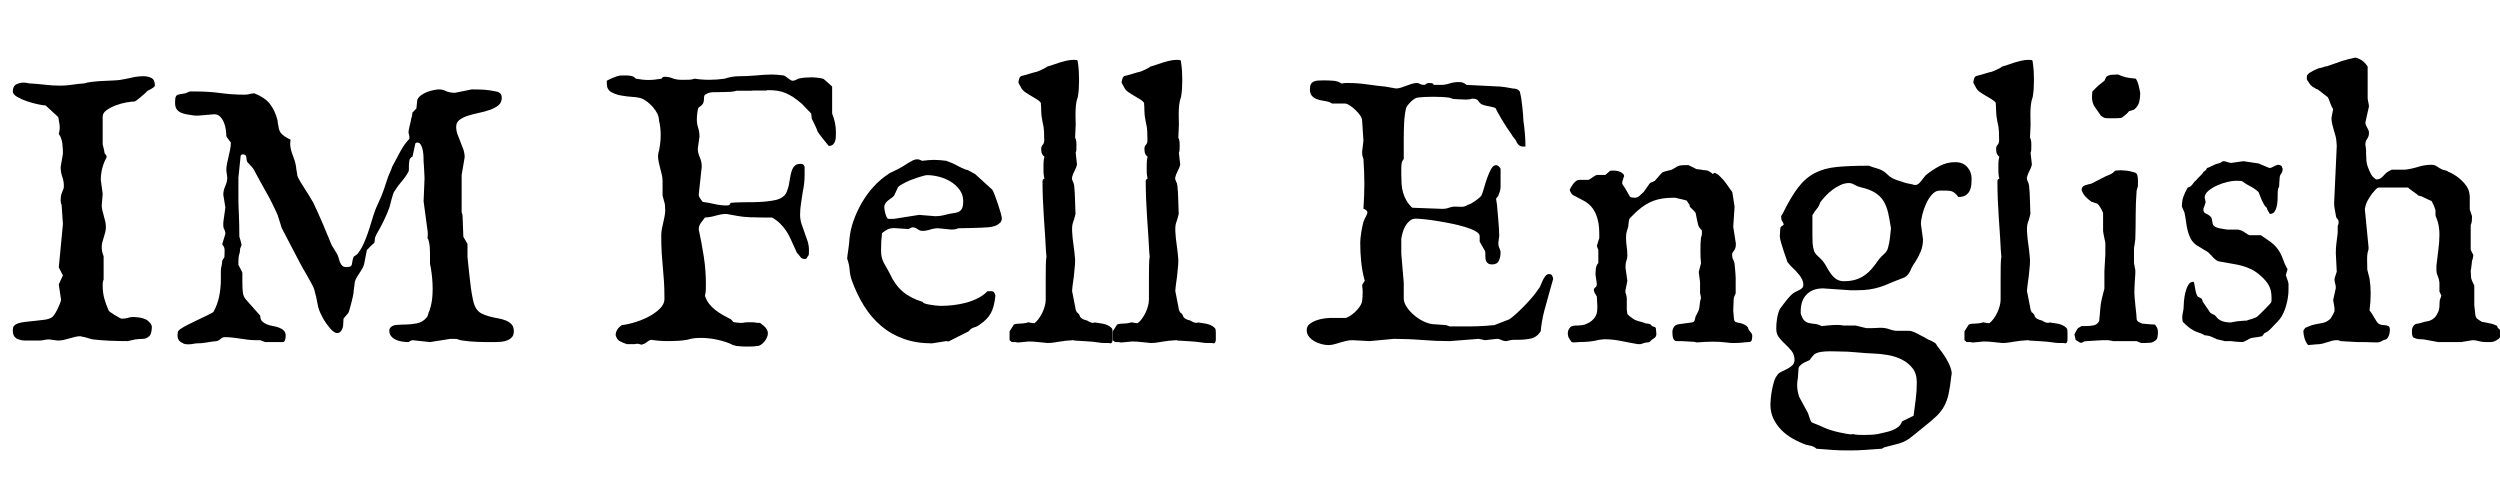 <svg width="92.887" height="17.76" viewBox="0 0 92.887 17.76" xmlns="http://www.w3.org/2000/svg"><path transform="translate(0 12.674) scale(.007 -.007)" d="m427 26q-14 0-28.5-3.5t-29.5-8-30.5-8-32.5-3.5l-45 6q-15 0-27.5-3t-25.5-3h-73q-9 0-16 1t-13 3q-38 8-38 48 0 12 2.5 20t19.5 17q17 7 42.5 10t52.5 5.5 51.5 6 38.5 12.5q6 3 14.5 16t16 28.5 13 29.5 5.5 20l-12 81 22 48-22 42 22 230-7 104q-5 5-5 22 0 16 2.5 27t6 18.5 6 14.5 2.5 16q0 26-8.5 49.5t-8.5 51.5l12 71q0 10-0.5 24t-2.5 29-6.5 28.5-12.5 22.5q0 4 2.5 12t2.5 24q0 13-2.5 23.5t-2.5 14.5q0 5-2 12t-4 7l-64 59q-12 0-40.5 6t-58 16-52.5 23.5-23 28.5q0 28 18 37.5t39 9.5q8 0 15.5-1t13.5-3q42-2 83-7t83-5q32 0 64 5t64 7q14 5 39 8t52.5 4.5 53.5 2.5 42 3q32 5 64 12.5t64 7.5q21 0 40-9t19-39q0-6-6.5-11t-15-9.5-15.5-8-8-7.5q-3-3-11.5-10.5t-18-15.5-18.5-15-14-9q-15 0-43.5-5t-56.5-15.5-49-25.5-21-34v-147q0-1 1.5-7t3.5-14 3.5-16.5 2.5-12.5q10-7 10-19-16-29-23.5-59.5t-7.5-60.5l10-74-5-61q0-14 3.5-28t7.5-28.5 7.5-29 3.5-30.5q0-14-3.5-27.5t-7.5-26-7.5-25.5-3.5-26q0-14 2-24t8-26v-123q-4-11-4.5-16.5t-0.5-14.5q0-38 8-68t23-64q0-3 10-10.5t22.5-15 23.5-13.5 13-6q21 0 34 4.5t27 4.5q12 0 34-3t40-13q10-8 18-17.5t8-20.5q0-15-4-30t-13-20q-12-12-31-12-9 0-20-1t-20-2l-40-9q-21 0-45.5 0.5t-49 1.5-48 3-42.5 4q-3 0-11 2.5t-18 5.5-18.5 5-12.5 2q-1 0-2 1-1 0-2 0.5t-2 0.5z"/><path transform="translate(6.022 12.674) scale(.007 -.007)" d="m82 31q0 16 3 21t12 12q16 11 40 23t49 24 48 23 38 20q22 39 31 83t9 90v29q0 8 0 16t1 16q1 2 2 7t2 11 1.5 11.5 0.5 8.5l12 20 1 37q0 5-1.5 11.5t-11.5 19.5l17 55q0 8-1.5 13t-3.5 10q-2 2-4 8t-2 12v19l11 78-11 68q0 23 10.5 46t10.5 45l-5 39q0 16 3.5 34t8 36.5 8.5 38 4 38.5q-4 6-12 16t-12 18q0 13-2.5 33t-10 38.5-20 31.5-31.5 13l-83-7h-21q-21 3-39.5 6t-33 9.5-23 18.5-8.5 34q0 18 2 27t8 13 16.5 5.5 27.5 4.5l24 10h33q68 0 130-8.5t128-8.5q16 0 27.5 3.5t24.5 3.5q54-21 81.5-55t41.5-89l1-12q3-20 6-32t9.5-21 18.5-17.5 34-19.5l-2-21q0-15 3.5-29.5t9-29 10.5-29.5 8-33q0-3 1-10.5t2.5-15.5 2.5-15 1-9q6-15 17.5-33.5t23.5-37.5 24-38 20-34q26-55 50-111t47-113l29-48q6-11 9-23.5t7.5-22.5 11.5-16.5 21-6.5q15 0 21 3t8 10 3 16.5 6 23.5q0 2 9.5 8t11.5 8q19 25 32 53.5t23.5 59 19.5 61.5 20 61q0 1 4.5 11t10 22.5 11 24.5 7.5 17q15 38 24.5 70t25.5 66l7 19q20 38 42.5 79.5t48.5 67.5q0 16-2.5 23t-2.5 12 2 15.5 5 22 5 21 2 12.5q2 4 4.5 16t2.5 17l21 22q0 3 1 10.5t1.5 15 1.5 13.5 1 8q6 13 20.5 23.5t32 17 34.5 10 29 3.5q20 0 40-11 21-7 43-7l90 18q36 0 63.5-1.5t65.5-9.5q30-5 30-33 0-26-18-40.5t-45-24-58-16-58-15-45-22-18-36.5q0-21 7-40.5t15.5-39.5 15.5-40.5 7-41.5l-16-94v-200q5-8 5-21l4-107 22-38v-64q0-2 0.5-9.5t1.5-16.5 2-17 1-11q2-16 5-46.5t7.5-64.5 11-65 16.5-47q11-19 30-28.5t41.5-15.5 45.5-10 41.5-11.5 30.5-20.5 12-37q0-20-10-31t-25-17-32-7.5-30-1.5h-52q-21 0-44.5 1t-44.5 3-37 4.5-23 6.5q-3 2-20 2h-19l-108-17-93 10q-4 0-11.5-4t-9.5-6q-18 0-36 3t-32.5 10-24 18.5-9.5 28.5q0 22 29 30 12 1 23 2t24 1q37 0 70.5 6.5t55.5 35.5q1 5 3 9 1 3 2 6t1 4q0 2 1.5 5t3.5 7l7 24q6 23 8 46t2 46q0 29-2.5 56.5t-7.5 57.5l-2 9q-2 6-2 15.5t0 20.5q0 15 0 32.5t-1.5 33-4.5 28-8 18.5q2 5 2 7.5t0 6.5v16l-22 164 5 121q0 9-1 23.5t-1.5 29-1.5 25-1 10.5q0 9-0.5 26t-3.5 34-10 30-19 13q-4 0-7.5-2t-3.5-4l-15-69q-14-6-16.5-20t-2.5-30q0-8 0-15.5t-2-13.5q-16-29-36.5-52.5t-36.5-49.5q-5-5-9-17.5t-8-27-7-27-5-18.5q-13-35-30-70t-37-69l-7-15q-2-2-3-15.5t-3-17.5q-3-2-8.5-7t-11.5-11-11-11.5-8-7.5l-14-72q-3-14-10-26t-14.5-23.5-14.5-23-11-24.5q0-2-1-10t-2.5-18-2.5-19-1-12-3.5-19.5-8.5-35.5-9.5-34.5-6.5-17.5l-24-28q-2-3-2-19 0-8-1-18.5t-5-19.5-10.5-15-16.5-6q-9 0-18.5 7t-19 18-18 23-15.5 23q0 2-4 7.5t-4 8.5q-19 32-25 68t-17 74q-2 9-12.5 29t-23.5 42.5-25 43.5-18 33q-23 45-47 90t-47 90l-22 70q-29 65-61 121.5t-64 116.5q-2 4-7 11t-7 8l-22 24q-3 6-3.5 13t-1.5 13-5 10-14 4q-5 0-6.5-1t-4.5-6l-12-116v-48q0-34 0-66.5t2-66.5q3-65 3-133 1-3 3-9 2-5 4-13.5t5-21.5l-8-20q0-17-4.5-29.5t-4.5-38.5v-17l19-37q2-4 2-9t0-11v-33q0-26 2-51t15-41l78-88q0-20 10-30t25-16 32.5-9 32.5-8.5 25-15.5 10-28q0-3-0.5-8.5t-2-11-4.5-9.5-7-4h-95l-26 10h-24q-22 0-41.5 2.5t-39 5.5-40 5.5-44.5 2.5q-10 0-20-8.5t-21-12.5q-26-2-53-7t-54-5q-8 0-19-2.5t-26-2.5q-7 0-15.5 1t-16.5 7q-25 10-25 40z"/><path transform="translate(22.244 12.674) scale(.007 -.007)" d="m1128 1208-49 51q-25 22-46.5 36t-42.5 22.5-42.5 11.5-47.5 3q-9 0-11-2-27 0-42.5 0t-23.5 0-10.5-0.5-2.5-0.5h-77q-17-5-35-6t-35-1q-38 0-57.5-1t-31.5-8q-11-4-13-10.5t-2-11.5q0-21-5.5-30.5t-22.5-20.5q-3-2-4.5-10t-3-18-2-20-0.5-16q0-23 7-44t7-47l-9-63q0-23 10.5-46t10.5-50l-16-149q0-9 8-20.5t13-17.5q31-4 63-11.5t63-7.5q7 0 12.5 1.5t10.5 12.5q11 1 26.5 2t35.5 1q27 0 58 0.5t61 3 55 8 39 16.5q14 9 21.5 26t11.5 36.5 7 39.5 8.5 36.5 16 27 30.5 10.5q6 0 11.5-2t10.5-13v-42q0-48-10-92-5-35-9.5-63.5t-4.5-57.5q0-25 7.5-48.5t16-46 16-45.5 7.5-47q0-15-0.5-22.5t-4.5-9.5q-5-8-7-12t-11-4q-15 0-22.5 11t-18.5 22l-14 31q-11 24-21 46t-23.5 41.5-31 37-42.5 31.5h-45q-35 0-72 1.5t-64 6.5l-61 11q-26 0-56.5-9t-57.5-10q-9-11-21-27.5t-12-35.5q16-74 27-145.5t11-143.5q0-34-1.5-45.5t-3.5-18.5q8-24 22.5-42.5t33.5-33 40-26.5 41-22q1 0 6.5-6t5.5-8q4-2 18-3.5t18-1.5q8 0 13.5 0t12.5 2q8 1 13.5 1t12.5 0 15 0 14-1q7-2 13.5-2t12.5 0q5-5 12.5-10t14-12 11-15 4.5-18q0-11-5-22.5t-13.5-22-18.5-17-20-6.5h-2q-11-2-24.5-2.5t-23.5-0.5q-14 0-26.5 0.5t-32.5 2.5l-19 5q-17 9-38 16t-43.5 12-45 7.5-41.5 2.5q-21 0-36-1.5t-40-8.5q-23-4-47.5-5.5t-47.5-1.5q-26 0-48.5 1.5t-48.5 5.5q-12-4-22.5-13t-27.5-13q-7 2-12.5 3.5t-12.5 1.5q-5-2-15-2h-38q-23 8-37.5 16t-21.5 31q0 32 33 54 24 2 62.5 13t74.5 29 62.5 43 26.5 55q0 53-2.5 91.5t-6 74.5-6 75.5-2.5 95.5q0 17 3.5 33.5t7 33 7 33 3.5 33.5q0 3-0.5 8t-0.5 10.5-0.5 10-0.5 4.5l-12 44v77q0 17-4 34t-8.5 34-8 33.5-3.5 32.5q0 4 1.5 13.5t3.5 13.5q4 20 6.5 40.5t2.5 41.5q0 20-2 39.5t-7 39.5q0 18-8.5 35.5t-22 33.5-29.5 28.5-30 18.5q-18 7-49 9t-62 7.5-53.5 19-22.5 44.5v15q16 9 39.5 18.5t40.5 9.5h24q14 0 27.5-3t22.5-14q17-3 34-5t34-2q15 0 33 2t36 5q5 8 7.5 9t9.5 1q21 0 41-8t46-8h22q11 0 23 0.5t26 5.5q36-6 79-6 40 0 81 6 37 13 78.5 13t86.5 4q23 2 43.5 3.5t41.5 1.5q15 0 31-1.5t33-3.5q4-2 10.5-6.5t13-9.5 12.5-8.5 9-3.5q9 0 15.5 3t16.5 8q16 4 33 5.5t35 1.5q31 0 62-7 2 0 9.5-6.5t16-14 15.5-14 8-7.5v-143q20-49 20-99 0-12-0.5-24.5t-4-23.5-11.5-18-22-7q-6 7-14 17t-16.5 20.5-16 20.5-12.5 18q0 2-4 11.5t-9 20-9.5 20-6.5 12.5q-2 2-3.5 16t-1.5 16z"/><path transform="translate(31.028 12.674) scale(.007 -.007)" d="m64 438q0 5 2 19.5t4.5 31 4 31.5 1.5 20q4 48 21.5 98t44.5 96.5 62.5 85.5 77.5 66q1 2 10.5 7t20.5 10 21 10 12 7q7 3 18.5 10.5t23.5 15 24 13.5 22 6q9 0 14.5-2t13.5-6q17 2 32.5 3.5t31.5 1.5q17 0 32-1.5t32-3.5q0 0 4-1.5t9-3.5 10-4 8-3 12-5.5 20-10.5 21-10.5 14-5.5q0-1 7-3t9-2l40-22 90-82q4-5 12.5-26.5t17-47 15-48.5 6.5-30q0-14-8-22.5t-19-14-23.5-8-21.5-3.5h-4q-10-1-32.5-2t-47-1.5-46-1-29.5-0.5q-11-5-19.5-6t-17.5-1l-71 7q-20 0-41.5-7t-41.5-7q-13 0-25.5 9.5t-27.5 9.5q-2 0-10.5-4.5t-12.5-4.5l-76 5q-16 0-30-6t-32-21q-3-26-4-45.5t-1-43.5q0-21 2.5-34t7.5-24.5 12-23 16-28.5l10-19q26-57 67-92t106-55q0-5 14.5-9.5t32.5-6.5q21-4 48-5 33 0 68 4t68 13 62.5 24 50.5 37h16q12 0 16.5-3.5t9.5-19.5q-3-29-8.5-51.5t-15-40.5-24.5-33.5-39-31.5q-8-6-15-8.5t-13-4.5-12.5-6-14.5-14l-107-54-12 2-75-12q-84 0-151 24t-119.5 68.5-91 106.5-65.5 137q-9 27-11 55.5t-13 58.5zm197 273q0-5 1.5-15t4.5-20 7-18 8-9h31l133 21 85-7q22 0 39.5 4t38.5 9q19 3 32.5 5.5t22 9.5 12.5 18.5 4 32.5q0 35-19 61t-47.5 43.5-62 26-62.5 8.5q-7 0-20-3.5t-29.5-9-34-12-32-14-25.5-14-14-11.5l-21-45q-6-7-15-13t-17.5-13-14-15.5-5.5-19.5z"/><path transform="translate(37.454 12.674) scale(.007 -.007)" d="m57-7q-3 0-7 0t-9 2h-21l-12 10v47l23 36q9 4 21 4.5t13 0.5q4 0 18.5 1.5t23.5 5.5q23-5 33-5 12 9 23 24t19.5 33 13 36 4.5 33v111q0 35 0.5 68.5t3.5 47.5q-3 27-4 53.5t-3 53.5l-7 104q-3 47-5 94t-2 95q0 5 1 7.5t9 7.5q-4 16-4.5 29t-0.5 28q0 14 0.5 28.5t4.5 30.5q-8 5-12.5 15t-4.5 27q0 13 8 21t8 24q0 22-1 47t-8 51q-7 35-7 56t-2 45q-6 9-20.5 18t-31 18.5-31.5 20-21 22.5q-8 16-10.5 19.5t-4.5 8.5q0 7 4 20.5t15 15.5q21 5 43 12t33 9q2 0 10.5 3.5t18 8 18 9 10.5 7.5q19 5 35.5 11t32.5 11 33.5 9 37.5 5q10 0 17-1t7-8q4-26 5.5-50.5t1.5-47.5-1.5-46.5-5.5-45.5q-8-21-10-45t-2-48l1-52-3-69q4-8 5.5-16t1.5-21q0-20-0.5-29t-3.5-14l7-64q-4-16-13-32.5t-14-36.5q0-11 5-19.5t7-22.5q4-39 4.5-75t2.5-75q-5-23-11.5-40.5t-6.5-35.5v-16q1-21 3-38.5t4.5-34.5 4.5-35.5 4-42.5q0-26-2.5-45t-4.5-46q-1-6-2.5-17t-3-22.5-2.5-21.5-1-14v-1q1-5 4-20t6-31 6-30 3-18l7-15h2q3 0 4-3t3-4q4-4 5-8.5t4.5-9 11-9 24.5-8.5q19-12 29-12 3 0 5 0t7 2q8-2 19-3t23-3.5 24-7.5 21-14q5-4 6-10.5t1-17.5v-34q0-7-2-13t-8-8q-8 2-16.5 2t-16.5 0q-7 0-15 0.5t-20 2.5l-31 4q-2 0-8.5 0.5t-14 1-14 1-8.5 0.5l-49 3q-1 0-2 1-1 0-1.5 0.5t-1.5 0.5q-22-1-39.5-3t-33-4.5-31-5-34.5-2.5q-23 2-49.5 5t-49.5 3z"/><path transform="translate(41.289 12.674) scale(.007 -.007)" d="m57-7q-3 0-7 0t-9 2h-21l-12 10v47l23 36q9 4 21 4.5t13 0.5q4 0 18.5 1.5t23.5 5.5q23-5 33-5 12 9 23 24t19.5 33 13 36 4.5 33v111q0 35 0.5 68.5t3.5 47.5q-3 27-4 53.5t-3 53.5l-7 104q-3 47-5 94t-2 95q0 5 1 7.5t9 7.5q-4 16-4.5 29t-0.5 28q0 14 0.5 28.5t4.5 30.5q-8 5-12.5 15t-4.5 27q0 13 8 21t8 24q0 22-1 47t-8 51q-7 35-7 56t-2 45q-6 9-20.5 18t-31 18.5-31.5 20-21 22.5q-8 16-10.5 19.5t-4.5 8.5q0 7 4 20.5t15 15.5q21 5 43 12t33 9q2 0 10.5 3.5t18 8 18 9 10.5 7.5q19 5 35.5 11t32.5 11 33.5 9 37.5 5q10 0 17-1t7-8q4-26 5.5-50.5t1.5-47.5-1.5-46.5-5.5-45.5q-8-21-10-45t-2-48l1-52-3-69q4-8 5.5-16t1.5-21q0-20-0.5-29t-3.5-14l7-64q-4-16-13-32.5t-14-36.5q0-11 5-19.5t7-22.5q4-39 4.5-75t2.5-75q-5-23-11.5-40.5t-6.5-35.5v-16q1-21 3-38.5t4.5-34.5 4.5-35.5 4-42.5q0-26-2.5-45t-4.5-46q-1-6-2.5-17t-3-22.5-2.5-21.5-1-14v-1q1-5 4-20t6-31 6-30 3-18l7-15h2q3 0 4-3t3-4q4-4 5-8.5t4.5-9 11-9 24.5-8.5q19-12 29-12 3 0 5 0t7 2q8-2 19-3t23-3.5 24-7.5 21-14q5-4 6-10.5t1-17.5v-34q0-7-2-13t-8-8q-8 2-16.5 2t-16.5 0q-7 0-15 0.5t-20 2.5l-31 4q-2 0-8.5 0.5t-14 1-14 1-8.5 0.5l-49 3q-1 0-2 1-1 0-1.5 0.5t-1.5 0.5q-22-1-39.5-3t-33-4.5-31-5-34.5-2.5q-23 2-49.5 5t-49.5 3z"/><path transform="translate(48.18 12.674) scale(.007 -.007)" d="m53 59q0 19 14.5 31t35 19.5 41.5 10.5 35 3h81q9 2 23 11t27.5 21.5 24 28 12.5 29.5q3 21 3 45 0 19-3 40l14 22q-14 51-19 102t-5 100q0 10 1.5 25t4 30.5 5.5 30 6 25.5q1 3 3 7 4 8 4 10 3 7 7 13 2 5 4.5 10.5t2.5 8.5q0 8-8 14t-13 6q2 33 3.5 66.5t1.5 65.5q0 34-1.5 66.5t-3.5 66.5q-5 14-6 20.5t-1 17.5l7 59-7 107q0 12-10.5 27t-24.5 28.5-28.5 23-23.5 11.5h-72l-8 4q-3 2-6 3.5t-5 1.5q-14 4-31.5 6.5t-32.5 8.5-25 17.5-10 33.5q0 18 5 27.5t14.5 14 23 5.5 30.5 1q27 0 52-2t43-15q5 1 10 2t9 1h19q48 0 99.5-7.5t94.5-11.5l57-10q13 0 26.5 4.5t28 10 28.5 10 28 4.5q10 0 17-5t22-5q5 0 9.5 5t15.5 5q10 0 15.5-1t10.5-9h39q21 0 44 7.5t46 7.5q14 0 22-2t23-13l180-9q13-1 24-3 10-2 21-3.5t19-3.5q5 0 12-1t13-4 10.5-8 4.5-13q3-9 6-29.5t5.5-43.5 4-43 1.5-28q5-34 8-69t3-69h-16q-22 0-36 34-9 12-13 16.5t-6 9.5q-14 19-28.5 41.5t-26.5 42.5-21 36.5-12 23.5q-12 5-25 7.5t-25 5-22 7-17 15.5q-8 15-31 15-9 0-10-2-5-1-12.5-2t-15.5-1q-17 0-34 1.5t-28 1.5q-7 0-9 2t-7 2q-2 0-3.5 1t-3.5 2q-22 3-44 4t-44 1-43-1-43-4q-7-2-16-8t-17.5-14.5-15.5-17.5-9-17q-8-34-10-76.5t-2-87.5v-104q-9-11-11-22.5t-2-27.5v-35q0-24 1.5-47t7.5-45 17.5-42.5 31.5-39.5l161-6q19 0 37 7 5 2 12 3.5t14 1.5l39-1q17 0 31 10 8 2 18.5 7.5t21 13 19.5 15 14 13.5q6 12 13.5 39t17 54 21 48 26.5 21q13 0 24-19v-92q0-13-2.5-23t-9.5-28l-12-16 5-33q0-4 2-23.5t4-45 4-52 2-43.5l-5-37q0-17 6-29t6-22q0-26-9.5-45t-35.5-19q-13 0-20 4.5t-10.5 11-4.5 15-1 17.5q0 7 0 12.5t-2 11.5l-28 49v31q-1 13-23 25t-55 22-72.5 18-77 14-68 9-44.5 3q-18 0-31.5-11.5t-23-28-14.5-35-7-32.5v-79l13-154v-87q2-23 18.5-46t39.5-42 49-31 47-14l71-5 19-7h64q24 0 44 0t40 1 41 2 48 4l80 31q16 11 39 32t45.5 44.5 41.5 46.5 28 38q5 3 10 15.5t11.5 27 15 25.5 20.5 11q11 0 16-9t5-18l-18-63q-15-52-29-105.5t-19-108.5q-21-32-53-38.5t-66-6.5q-11 0-22 0t-20-2l-21-5q-10 0-16 2t-11 4-10 4-13 2l-64-7-33 7-154-12q-73 0-146 6t-151 6l-128-12-90 5q-18 0-35-4t-33-9-31-9-29-4q-17 0-37 5t-37.5 15-29.5 25-12 35z"/><path transform="translate(57.88 12.674) scale(.007 -.007)" d="m220 7q-27-7-53-9.5t-54-2.5l-26-2q-12 0-15 4-7 9-13 19.5t-6 26.5q0 11 6 21t13 14q11 4 20 4.5t18 0.5 17 1.5 17 3.5q23 9 36 20t20 23.5 8.5 25.5 1.5 26l-3 54q-2 2-5 8.5t-6 8.5l-5 16q0 10 8 15t8 19l-7 49q0 16 2 32.5t13 29.5v69l-8 21 13 42v27q0 25-4 51t-13.5 48.5-26 41.5-40.5 31l-49 26q-8 2-15 12t-9 19q2 5 7 14t11.5 17.5 15 15 16.5 6.5h50q1 0 6 3t10 6.5 10 7 7 4.5q1 1 6 3 2 1 5 2h45q1 1 4.5 4t8.5 7 11 10q2 2 10 2t16 0q4 0 12.5-1.5t17-5.5 14.5-9.5 6-13.5q0-1-0.5-1t-0.5-1l-1-1q0-2-3.5-13t-4.5-13v-10q0-2 3-6.5t6-9 5.5-8 2.5-4.5l21-36q2-8 12-9.5t17-1.5q14 0 26 11.5t21 19.5l31 44 2 2q3 3 3 3 2 0 11 4t12 6q1 1 7 8t13 15 13 14.5 8 7.5q1 1 7.5 3t14 4 14 3.5 7.5 1.5q13 5 20 10t13.5 8.5 15.5 5.5 26 2h20l42-21q1 0 6-0.5t11-1.5 11-1.5 7-1.5q4 0 15.5-1.5t11.5-3.5q2 0 11-5.5t12-10.5q1 0 5 3t7 3q14-5 27-18t21-22q5-6 12.5-16.5t14.5-20.5 12.5-17.5 5.5-7.5q0-1 1.5-10t3.5-21.5 4-25.5 3-21l-7-106 14-90q0-16-3-24t-7-13-7-9.5-3-13.5q0-14 5.5-24t7.5-21q0-2 1-11t2-21.5 2-25 1-20.5v-81q-7-14-9-21.5t-2-18.5l-2-52 4-43q0-3 1.5-7.5t3.5-6.5q7-5 25.5-8t35.5-15l8-8q3-14 13-24t10-21-2.5-22-16.5-11h-4q-20-2-37-3.5t-37-1.5q-9 0-20 0.5t-22 2.5q-18 2-34.5 3t-32.5 1q-22 0-43.5-1t-44.5-3q-5 2-12.5 3t-15.5 1q-14 0-27 1.5t-25 1.5h-26q-14 0-19 13t-5 35q0 14 8 27t28 15l66 9q14 1 16.5 12.5t4.5 18.5l5 10q7 12 10 19.5t4.5 14 2 14.5 2.5 21l5 21-5 26v57l-7 54 12 46q-2 17-2.5 33.5t-0.5 34.5q0 17 0.5 34.5t2.5 34.5q4 9 4.5 15.5t0.5 20.5q-1 2-9 11.5t-8 11.5q-2 3-4.5 13.5t-5 22.5-4.5 23-3 14q-1 1-5.5 6t-9.5 10-9.5 9.5-5.5 5.5q0 1-2 9t-5 8q-2 3-5 8.5t-5 7.5q-3 1-12 3.5t-18.5 4.5-18 4-11.5 3h-13q-58 0-101.5-15.5t-86.5-53.5q-4-3-11-10t-14-14-12.5-12.5-5.5-6.5q-1-1-2-7t-2-13-1.5-13-0.5-7q-4-14-8-27t-4-30q0-29 3.5-50t3.5-47q0-16-5-28.5t-5-35.5l10-71-10-50v-14q2-2 4.5-13t2.5-13v-64l3-21q1-3 6-7.5t11-9 11-8 7-4.5q2-2 8.5-4.5t14.5-5 15.5-4.5 11.5-3q8-4 14-5t11.5-1.5 10-2.5 9.5-9q3-3 7-3.5t7.5-2 5.5-4.5 2-10l2-23q0-8-3-13.5t-14-12.5q-9-5-14.5-12t-16.5-7-22-4.5-16-4.5h-12q-42 7-87.5 16.5t-91.5 9.5z"/><path transform="translate(65.338 12.674) scale(.007 -.007)" d="m307-571q-11 11-27.5 15t-27.5 6q-36 13-70.5 32.5t-60.5 46-42 60-16 74.5q0 12 2 33.5t6.5 45 11 44.5 15.5 31q6 12 21.5 19.5t31.5 15.5 28 19 12 29q0 28-15 47t-33.5 36-33.5 36-15 47q0 12 1 26.5t3.5 29 6.5 28 10 23.5q6 8 14.5 19.5t18 23.5 19 22 17.5 16q10 7 19.5 11t17 8.5 12.5 10 5 15.5q0 14-6 27t-15.5 25-21 24-23.5 23l-8 9q-7 8-8 10t-3 2q1 1-5.5 18.5t-14 40.5-14 45.5-6.5 33.5l2 33q0 16 7 19.5t12 9.5q-2 8-8 16.5t-6 27.5q0 1 3.5 7t5.5 8q43 88 82 138.5t88.5 76 116.5 32 166 6.5h4q20-8 42-14t41-19l26-23q17-13 40-20.5t48-15.5l34-7q6-3 14-3h2q9 0 16 6t13.5 14 13 17 12.5 15q33 27 72 48t84 21q41 0 64-26t23-62q0-14-1.5-31t-8-31.5-21-24.5-39.5-10q-17 22-30 28t-30 6h-40q-21 0-39.5-20t-31.5-48.5-20.5-58.5-7.5-51l11-81q0-35-12.5-65t-29.5-56q-15-20-24.5-43.5t-30.5-36.5l-17-7q-38-14-64-25.5t-51-19.5-54.5-12.5-74.5-4.5h-26l-146 10q-56 0-87.5-32t-31.5-89v-12q8-27 19-37.5t25-13.5 30.5-4.5 36.5-11.5q20 2 41 4t42 2q7 0 15.5-0.5t17.5-2.5h64l57-14h29q17 0 24.5 1t18.5 1q5 0 11 0t17-2q13-2 26-7t30-7h69q11 0 22.5-4.5t22.5-10 20.5-11 15.5-7.5q13-9 24.5-14t20.5-9.5 15-9 8-11.5q5-8 16-21.5t23-31.5 23.5-40.5 16.5-47.5q0-8 0-12.5t-2-11.5q-6-56-14-92.5t-23-64.5-40-52.5-66-56.5q-32-25-64-52t-69-38l-73-19q-3 0-10-3.5t-9-5.5q-30-2-51.5-3.5t-41-3-40-2-47.5-0.5q-23 0-42.5 0.5t-38.5 2-39.5 3-47.5 3.5zm-98 377q-2-11-3-20.5t-1-20.5q0-14 2.5-28t7.5-31q0-1 5.5-11t13-23.5 14-26 9.5-17.5q5-8 8-17.5t6-18.5 6-15.5 9-9.5q14-5 34-13.5t30-13.5q16-7 37-13.5t42-11 38.5-7.5 26.5-3q3 0 4 1 1 0 1 1 16-4 31.5-4.5t29.5-0.5q20 0 38 1t36 4q19 5 39 9t37.5 11 31 17.5 20.5 29.5l61 30q6 47 11.5 88.5t5.5 89.5q0 45-22.5 74t-56.5 46-74 24-75 8q-48 2-93 6.5t-91 4.5q-8 0-21.5 0.5t-26.5 0.5q-25 0-47-3t-38-14q-5-5-13-15t-9-13q-7-5-17.5-9t-20-10-16.5-13.5-7-17.5zm86 671q6-11 10.5-16.5t10-10 11.5-10.5 15-16q12-16 22-34.5t22-34.5 28-26.5 40-10.5q35 0 62 8.5t48.5 24 39.5 37 35 46.5q14 17 29.5 30.5t19.5 33.5q6 21 9.5 49.5t5.5 51.5q-7 46-15 81.5t-24 62-45 45-78 29.5q-17 4-32 13t-29 9q-22 0-45-10.5t-43.5-26-37-33.5-26.5-32q-7-22-19-35.5t-23-33.5v-109q0-21 1-39.5t8-42.5z"/><path transform="translate(72.933 12.674) scale(.007 -.007)" d="m57-7q-3 0-7 0t-9 2h-21l-12 10v47l23 36q9 4 21 4.5t13 0.5q4 0 18.5 1.5t23.5 5.5q23-5 33-5 12 9 23 24t19.5 33 13 36 4.5 33v111q0 35 0.5 68.5t3.5 47.5q-3 27-4 53.5t-3 53.5l-7 104q-3 47-5 94t-2 95q0 5 1 7.5t9 7.5q-4 16-4.5 29t-0.5 28q0 14 0.5 28.5t4.5 30.5q-8 5-12.5 15t-4.5 27q0 13 8 21t8 24q0 22-1 47t-8 51q-7 35-7 56t-2 45q-6 9-20.5 18t-31 18.5-31.5 20-21 22.5q-8 16-10.5 19.5t-4.5 8.5q0 7 4 20.5t15 15.5q21 5 43 12t33 9q2 0 10.5 3.5t18 8 18 9 10.5 7.5q19 5 35.5 11t32.5 11 33.5 9 37.5 5q10 0 17-1t7-8q4-26 5.5-50.5t1.5-47.5-1.5-46.5-5.5-45.5q-8-21-10-45t-2-48l1-52-3-69q4-8 5.5-16t1.5-21q0-20-0.5-29t-3.5-14l7-64q-4-16-13-32.5t-14-36.5q0-11 5-19.5t7-22.5q4-39 4.5-75t2.5-75q-5-23-11.5-40.5t-6.5-35.5v-16q1-21 3-38.5t4.5-34.5 4.5-35.5 4-42.5q0-26-2.5-45t-4.5-46q-1-6-2.5-17t-3-22.5-2.5-21.5-1-14v-1q1-5 4-20t6-31 6-30 3-18l7-15h2q3 0 4-3t3-4q4-4 5-8.5t4.5-9 11-9 24.5-8.5q19-12 29-12 3 0 5 0t7 2q8-2 19-3t23-3.5 24-7.5 21-14q5-4 6-10.5t1-17.5v-34q0-7-2-13t-8-8q-8 2-16.5 2t-16.5 0q-7 0-15 0.5t-20 2.5l-31 4q-2 0-8.5 0.5t-14 1-14 1-8.5 0.5l-49 3q-1 0-2 1-1 0-1.5 0.5t-1.5 0.5q-22-1-39.5-3t-33-4.5-31-5-34.5-2.5q-23 2-49.5 5t-49.5 3z"/><path transform="translate(76.768 12.674) scale(.007 -.007)" d="m110 0q-12 0-18.5-4.5t-13.5-4.5q-4 0-9.5 4t-16.5 10q-2 1-2.5 5.5t-2.5 10.5-3 15q0 1 2.5 5.5t5.5 10 6 10.5 5 7l19 11h22q23 0 41.5 3.5t29.5 22.5q4 34 6 65t10 61l12 47v93l5 90v59q0 2-2 10.5t-4 19-4 20-2 14.5v95q-4 11-13 27t-18 23l-31 10q-17 12-30.5 26t-21.5 35q0 11 5 17t13 9 17 5 17 4l74 38q9 4 15.5 6.5t12.5 5.5 11.5 7 12.5 12l29 2q5 0 15.5-1t12.5-1q3 0 10-1t15-3 15-4 10-3q9-4 11.5-16.5t2.5-22.5v-32l-7-24q-5-65-5-128t-2-130l-5-36q-1-1-1.5-7t-0.5-14 0-15.5 0-11.5q0-7 0-16t0-17 0.5-13.5 1.5-5.5q0-3 2-13.5t3-12.5v-21q0-3-1-16t-2-29.5-1.5-32-0.5-22.5q0-9 1.5-28.5t4-41.5 4.5-41.5 2-27.5q0-11 11.5-17.5t18.5-8.5q3 0 12.5-1t20.5-2 20.5-1.5 13.5-0.5q7-8 11.5-17t4.5-23-2.5-27-11.5-18q-12-10-26.5-11.5t-30.5-1.5h-18l-24 10h-123q-1 0-13 2.5t-16 2.5h-28zm29 1325 31 31 33 26 10 21q12 9 27 10.5t27 1.5h10q1-1 6-3t10-4 9.5-3.5 6.5-1.5q4-2 12.5-3.5t17.5-3 17-2 11-0.5q4-1 9-12t8.5-24.5 6-26 2.5-16.5q0-25-5.5-46.5t-25.5-38.5q-1-1-5.5-2.5t-9.5-3-9.5-3-4.5-1.5q-1-2-5-6.5t-9-9-10-8-6-4.5q-6-7-17.5-8t-21.5-1h-39q-11 0-19 1.5t-22 12.5q-17 25-32 46t-15 53z"/><path transform="translate(80.514 12.674) scale(.007 -.007)" d="m88 176q0 12 2 35.5t7.5 46.5 15.5 40 27 17q3 0 5-11t4.5-25.5 6.5-27.5 10-16q13-6 17-9t7-17l33-48q5-12 18-17t20-14q11-16 31-23.5t45-7.5l29 5q1 1 9.5 1.5t18 1.5 18 1.5 10.5 0.5q5 2 14 4.5t18 5.5 16 6 9 5q1 1 9 8.5t18 17.5 20.5 20.5 16.5 17.5q8 8 10 12.5t2 14.5v9q0 39-14 65t-43 51q-24 22-49 34.5t-51.5 19.5-55.5 11.5-60 10.5q-11 1-19.5 7t-16 13.5-14.5 15.5-14 14l-61 37q-21 15-31.5 35.5t-16 43.5-8.5 47-8 47l-14 32q0 32 9 55t22 46q17 4 26 18t21 23q1 3 7 8.5t12 12 11.5 12.5 5.5 9q5 2 12 9t7 12q3 0 10 3t15 7 15.5 7.5 11.5 4.5q2 0 8.5 2t9.5 3q1 0 7.5 4.5t9.5 4.5q11 0 21.5-4.5t21.5-4.5l64 9 80-12 57-24q11 0 25 8.5t25 8.5q3 0 5-2 3 0 5.5-1.5t5.5-3.5q0-2 2-8 1-3 3-6 0-16-8-26.5t-8-23.5l-2-26q0-8-0.5-15.5t-5.5-13.5q-3-14-2.5-37t-2.5-44.5-11.5-37.5-27.5-16l-10 17q-3 2-4 9.5t-6 9.5q-5 4-11 14t-11.5 22.5-10 24.5-7.5 19l-14 12q-20 15-35.5 22t-33.5 21q-4 4-13.5 4.5t-26.5 0.5q-16 0-43.5-6.5t-54-18.5-46-28.5-19.5-36.5l5-21q0-5-4.5-18t-7.5-20q0-11 3-16t8.5-8 12-6 14.5-11q5-4 6.5-10.5t2.5-13.5 2.5-14 7.5-12q11-9 32.5-13t37.5-6h55q20-2 37.5-15t26.5-15h59l31-21q22-14 36.5-27.5t25-28.5 18.5-33.5 17-43.5q0 0 2-4t4.5-8.5 4.5-8.5 3-5l-9-31q0-1 2-7.5t5-14 5-15 2-10.5v-34q0-16-3-37t-9-42.5-15-41.5-20-33q-1-2-9-10t-17.5-18.5-19-20-14.5-13.5q-1-1-4-3t-7-4q-4-3-10-5l-12-16-26-5q-1 0-6-0.5t-10.5-1.5-10.5-2-6-1q-9-3-23.5-12t-24.5-9q-24 1-34.5 2t-23.5 3h-34q-3 1-9 2.5t-13 3-13 3-7 1.5q-1 1-6.5 3.5t-12 5.5-11.5 5-6 2q-4 2-15 3.5t-13 1.5l-17 9q-12 4-23 8t-22.5 10.5-24.5 17-29 26.5q-1 4-2 10t-1 11q0 16 3.5 30.5t3.5 22.5z"/><path transform="translate(85.436 12.674) scale(.007 -.007)" d="m21 55q0 2 5 9 3 3 6 7l29 12q16 5 29.5 7.5t25.5 4.5 23 6.5 22 14.5q2 1 6 7t8 13 7 13.5 4 9.5v16l-7 43 14 64q0 13-3.5 23.5t-3.5 24.5q0 2 2 8t4 12.5 4 12 2 5.5l-5 99q0 30 3.5 55.5t6.5 51.5v37q0 1 2.5 6.5t2.5 13.5q0 11-7 18t-8 19q-3 20-6 34t-3 30l14 304-2 26q-1 15-5.5 30t-9 30.5-8 31-3.5 31.5l9 47q-3 3-7.5 12t-8 19-7 19-5.5 12l-54 42q-9 2-12 5-11 6-16.5 10t-9 8-7.5 10-12 18q-1 5-1 6.5t0 6.5q0 4 1 8.5t4 6.5q3 5 12 10.5t18.5 10.5 17.5 8 9 4q1 0 6 1t10.5 2.5 10.5 3 6 2.5q1 0 9.5 1.5t11.5 3.5q35 13 68.5 24t74.5 19q23-7 37-17.5t27-30.5v-168q0-2 1-8t2.5-13 2.5-13.5 1-8.5l-19-85q0-9 3-15.5t6.5-12.5 6.5-12.5 3-15.5q0-18-9.5-31t-9.5-29v-4q3-14 3.5-27.5t0.5-28 1.5-29 6.5-29.5q9-25 18-41t27-28q12 0 20.5 4.5t15 11.5 13 14 15.5 12l19 10h71q34 4 69 15t71 11q17 0 30-9.5t29-16.5q5-2 15.5-4t12.5-6q13-5 29.5-14.5t31.5-22 28-28 20-31.5q1-1 4-15t3-21v-69l12-36q0-17-1-26.5t-6-20.5v-132l14-27q0-3-1-8t-2-10-2.5-9-1.5-4q0-2-1-9.5t-2-16.5-2-16.5-2-9.5l2-38q1-7 7.5-21.5t9.5-18.5v-106l5-45q1-10 3-15.5t6-9.5 10.5-8 16.5-10l19-3q11-3 18-4t13-2.5 12.5-4 17.5-7.5q2-11 8-14.5t6-5.5q0-3 3.5-12t3.5-14q0-8-4.5-14t-11.5-12h-2q-6-5-15.5-9.5t-20.5-4.5h-28q-20 0-36.5 5t-32.5 5l-60-10h-123l-76 14q-14 0-27 1.5t-24 6.5q-8 4-10 12.5t-2 18.5v9q0 12 8.5 24t24.5 12l26 7q9 3 19.5 4.5t21 6 20.5 14 19 29.5q1 1 2.5 6t2.5 10 1.5 9.5 0.5 5.5q1 13 1 22.5t2 12.5q-1-1 0 1.5t2.5 6 3 7.5 1.5 7l-10 21v48q-2 19-9 34.5t-7 31.5v24q4 39 10 82.5t6 83.5q0 20-3.5 42.5t-12.5 44.5q-2 3-3 6-2 6-2 8v26q-1 4-3.5 11.5t-6 15.5-7 14.5-4.5 8.5q-1 0-8 3t-15 7-16.5 8-12.5 6l-19 5q-3 4-10.5 9.5t-16 11.5-16 11.5-10.5 9.5h-156q-5 0-10.5-4.5t-10-10-8.5-10.5-6-6q-15-21-24.5-38.5t-14.5-44.5l20-206q0-5-1-10.5t-4-13.5q-2-10-2.5-18t-0.5-19l1-55 12-47q6-39 6-78 0-45-6-91 5-7 8-11t6.5-9.5 8.5-14.5 16-26q6-8 12.5-11.5t13.5-4.5 15-1.5 17-3.5q11-2 11-22 0-6-1.5-14.5t-4.5-16-7-13-8-6.5q-14-3-23.5-9.5t-24.5-6.5q-21 0-38 1t-28 1h-40l-88 5q-7 4-10.5 4.5t-8.5 0.5q-14 0-26-3.5t-24.5-7.5-26-7.5-29.5-3.5l-46-4q-11 12-18 33t-7 43z"/></svg>